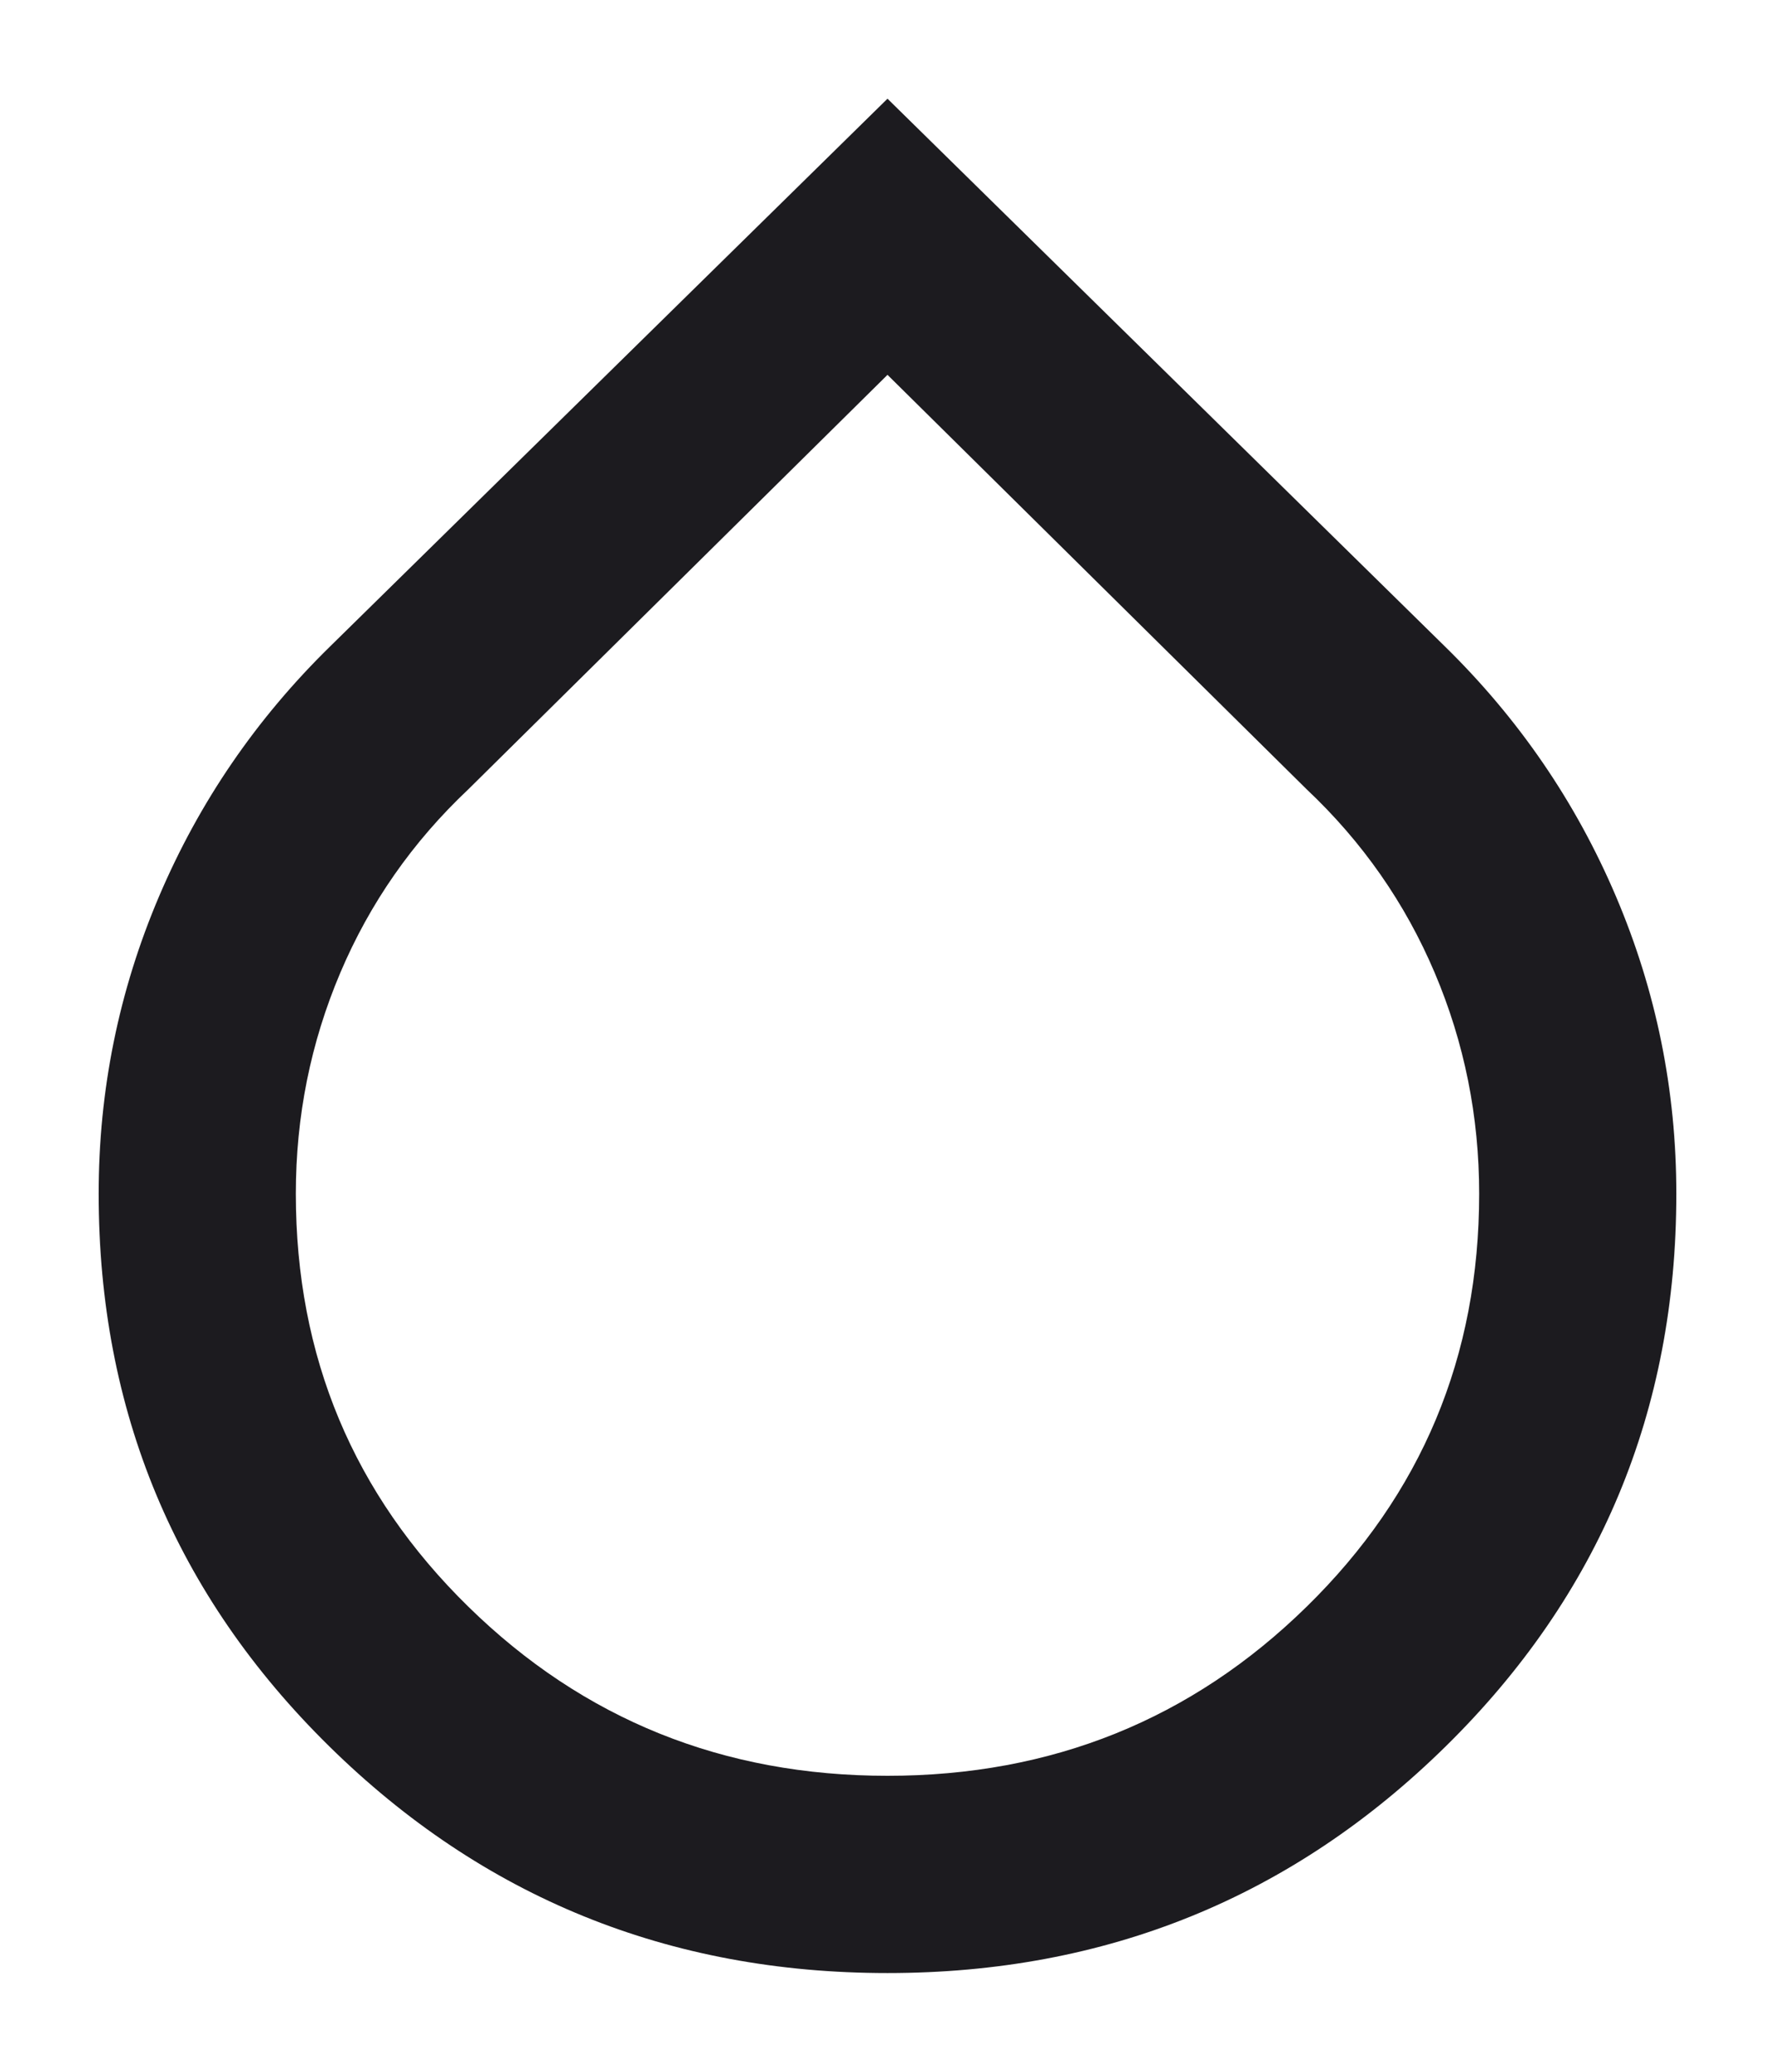 <svg width="12" height="14" viewBox="0 0 12 14" fill="none" xmlns="http://www.w3.org/2000/svg">
<path d="M6 13.333C4.522 13.333 3.264 12.822 2.225 11.8C1.186 10.778 0.667 9.533 0.667 8.067C0.667 7.367 0.803 6.697 1.075 6.058C1.347 5.419 1.733 4.856 2.233 4.367L6 0.667L9.767 4.367C10.267 4.856 10.653 5.419 10.925 6.058C11.197 6.697 11.333 7.367 11.333 8.067C11.333 9.533 10.814 10.778 9.775 11.8C8.736 12.822 7.478 13.333 6 13.333ZM6 12C7.111 12 8.056 11.619 8.833 10.858C9.611 10.097 10 9.167 10 8.067C10 7.544 9.9 7.047 9.7 6.575C9.5 6.103 9.211 5.689 8.833 5.333L6 2.533L3.167 5.333C2.789 5.689 2.5 6.103 2.3 6.575C2.1 7.047 2 7.544 2 8.067C2 9.167 2.389 10.097 3.167 10.858C3.944 11.619 4.889 12 6 12Z" fill="#1C1B1F"/>
</svg>
